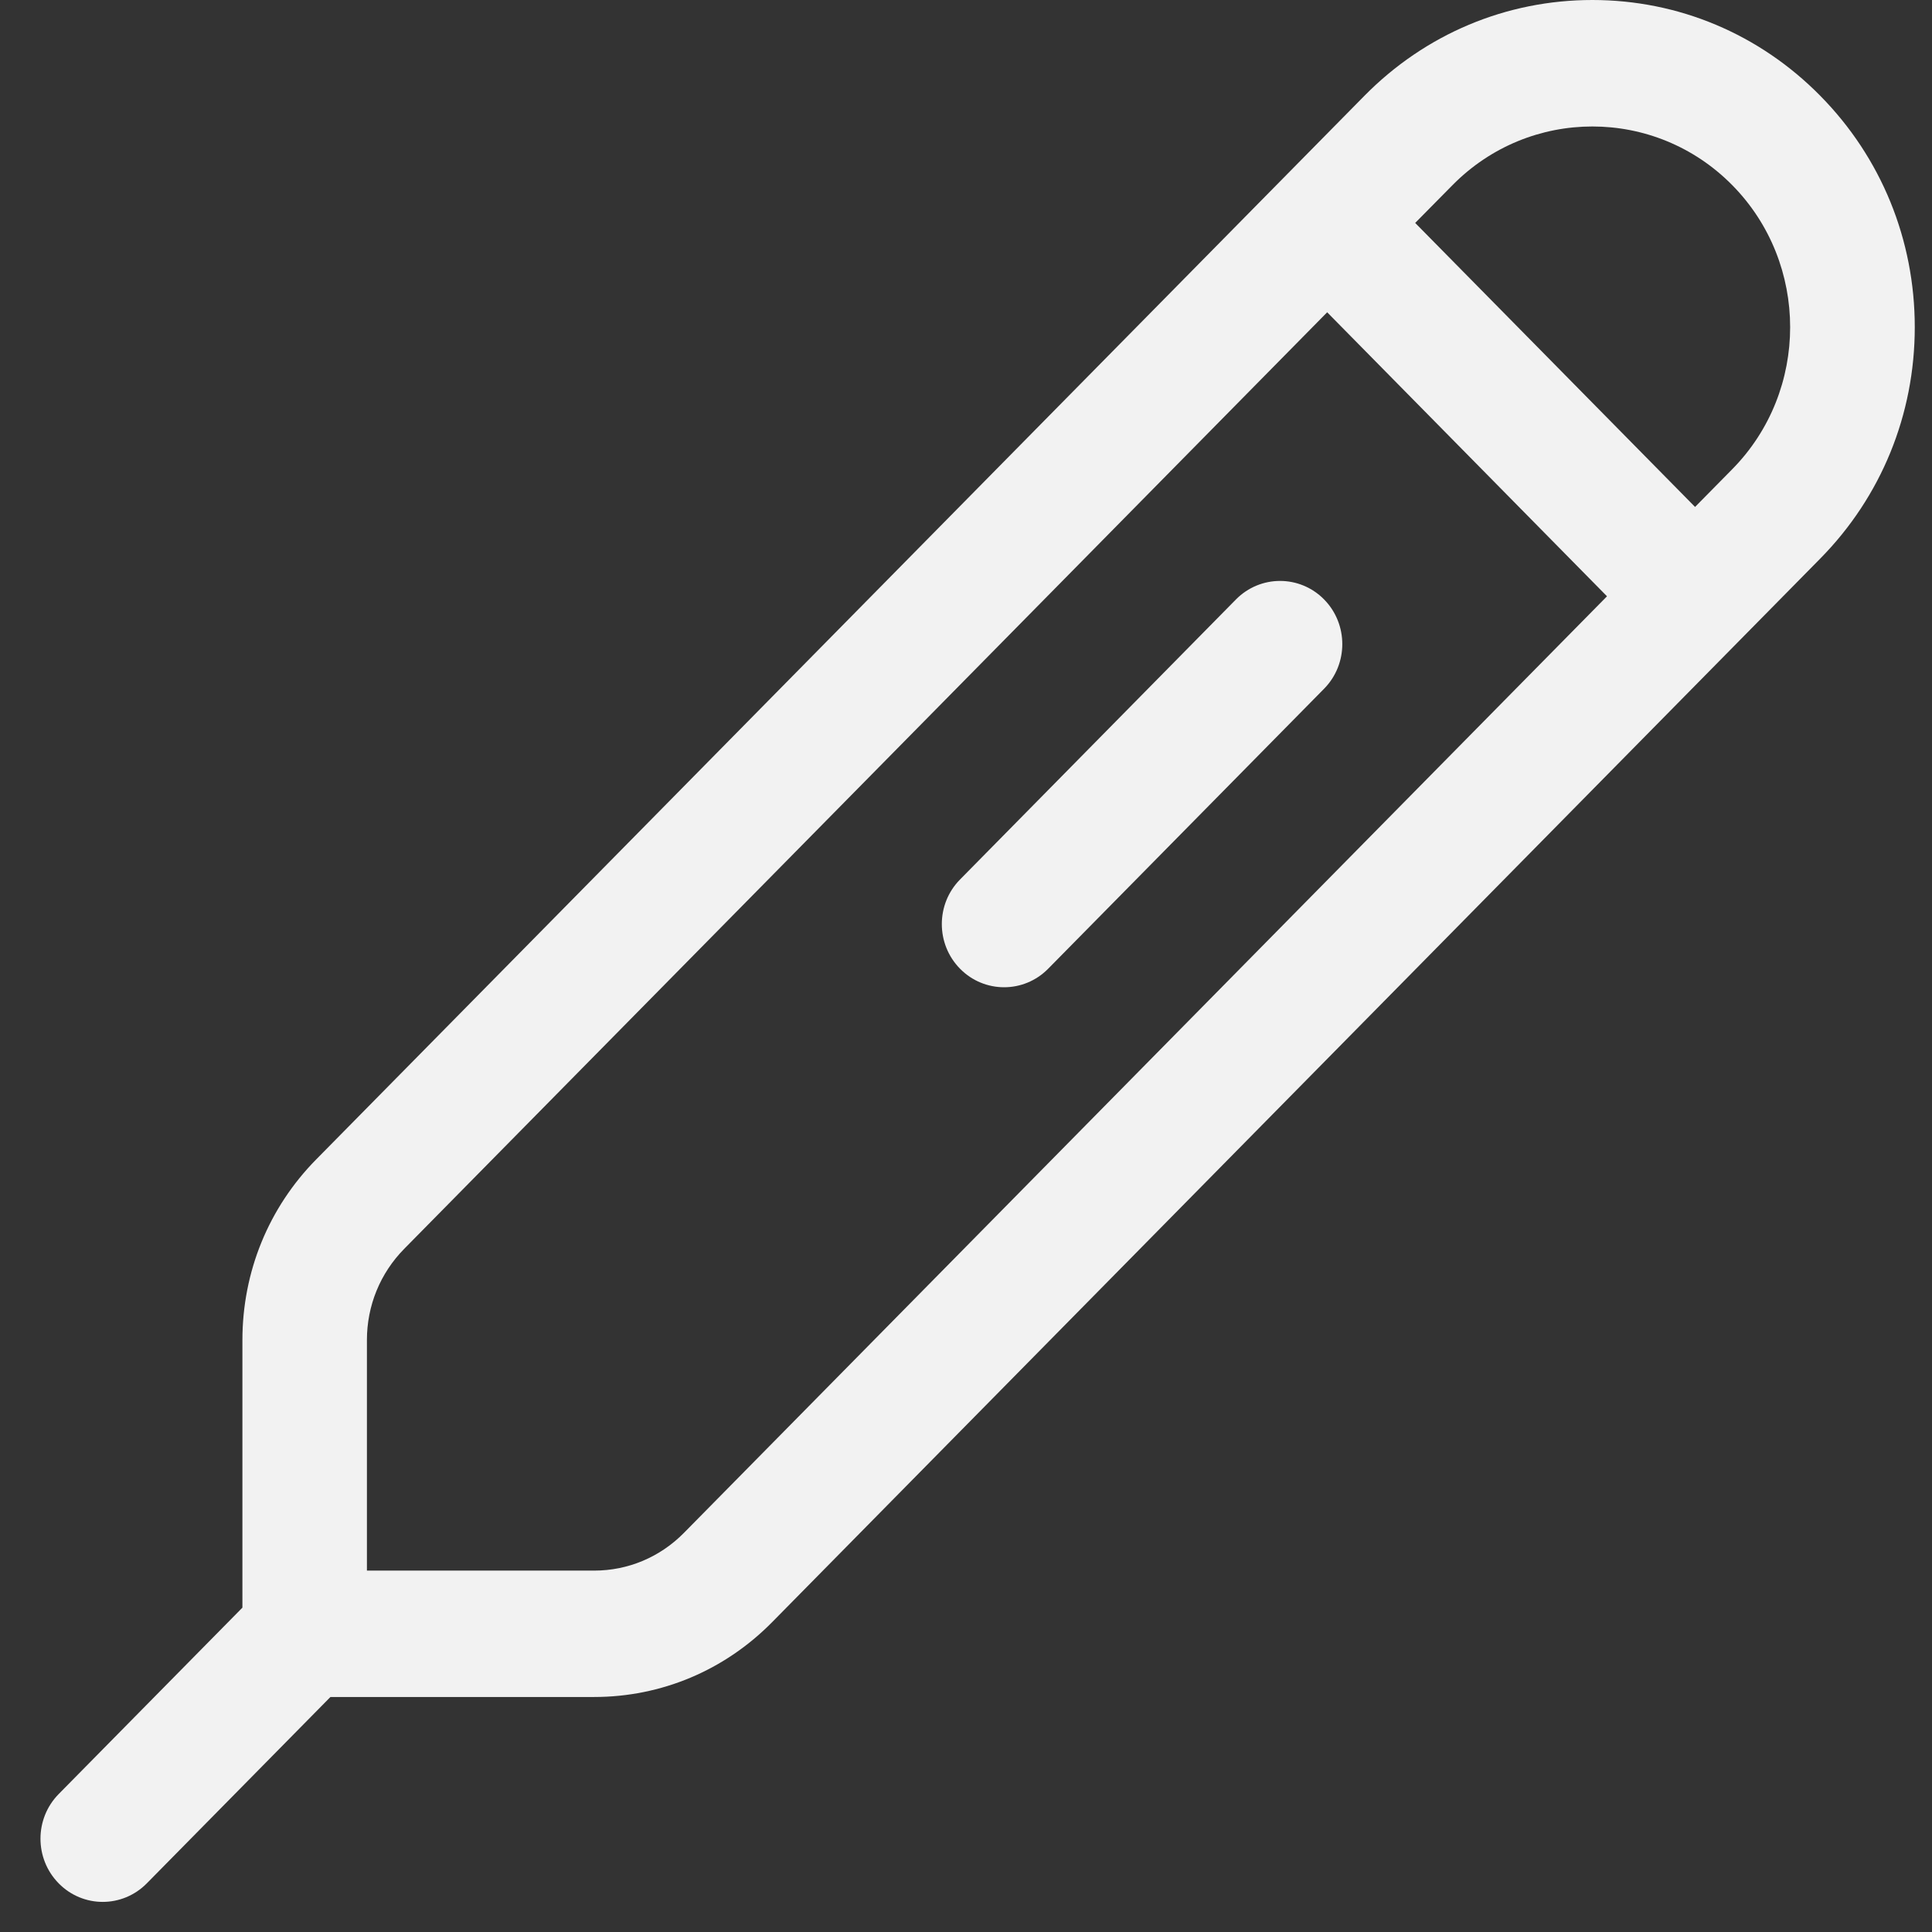 <svg width="36" height="36" viewBox="0 0 36 36" fill="none" xmlns="http://www.w3.org/2000/svg">
<rect x="0" y="0" width="36" height="36" fill="#333333" stroke="none"/>
<path d="M33.919 1.786C32.785 0.634 31.276 0 29.671 0C28.066 0 26.558 0.634 25.423 1.786L5.891 21.605C5.005 22.504 4.517 23.7 4.517 24.971L4.517 29.956L1.094 33.429C0.641 33.889 0.641 34.634 1.094 35.094C1.32 35.324 1.617 35.439 1.914 35.439C2.211 35.439 2.508 35.324 2.735 35.094L6.157 31.621H11.07C12.322 31.621 13.501 31.126 14.387 30.227L33.919 10.407C35.054 9.255 35.679 7.725 35.679 6.096C35.679 4.468 35.054 2.937 33.919 1.786ZM12.746 28.561C12.298 29.016 11.703 29.266 11.07 29.266H6.837L6.837 24.971C6.837 24.329 7.084 23.725 7.532 23.27L24.73 5.819L29.944 11.111L12.746 28.561ZM32.279 8.742L31.585 9.446L26.37 4.154L27.064 3.451C28.502 1.992 30.841 1.992 32.279 3.451C33.716 4.909 33.716 7.283 32.279 8.742Z" fill="#F2F2F2"/>
<path d="M24.672 11.169C24.219 10.71 23.485 10.71 23.031 11.169L17.89 16.387C17.436 16.846 17.436 17.592 17.89 18.052C18.116 18.281 18.413 18.396 18.71 18.396C19.007 18.396 19.304 18.281 19.53 18.052L24.672 12.834C25.125 12.375 25.125 11.629 24.672 11.169Z" fill="#F2F2F2"/>
</svg>
